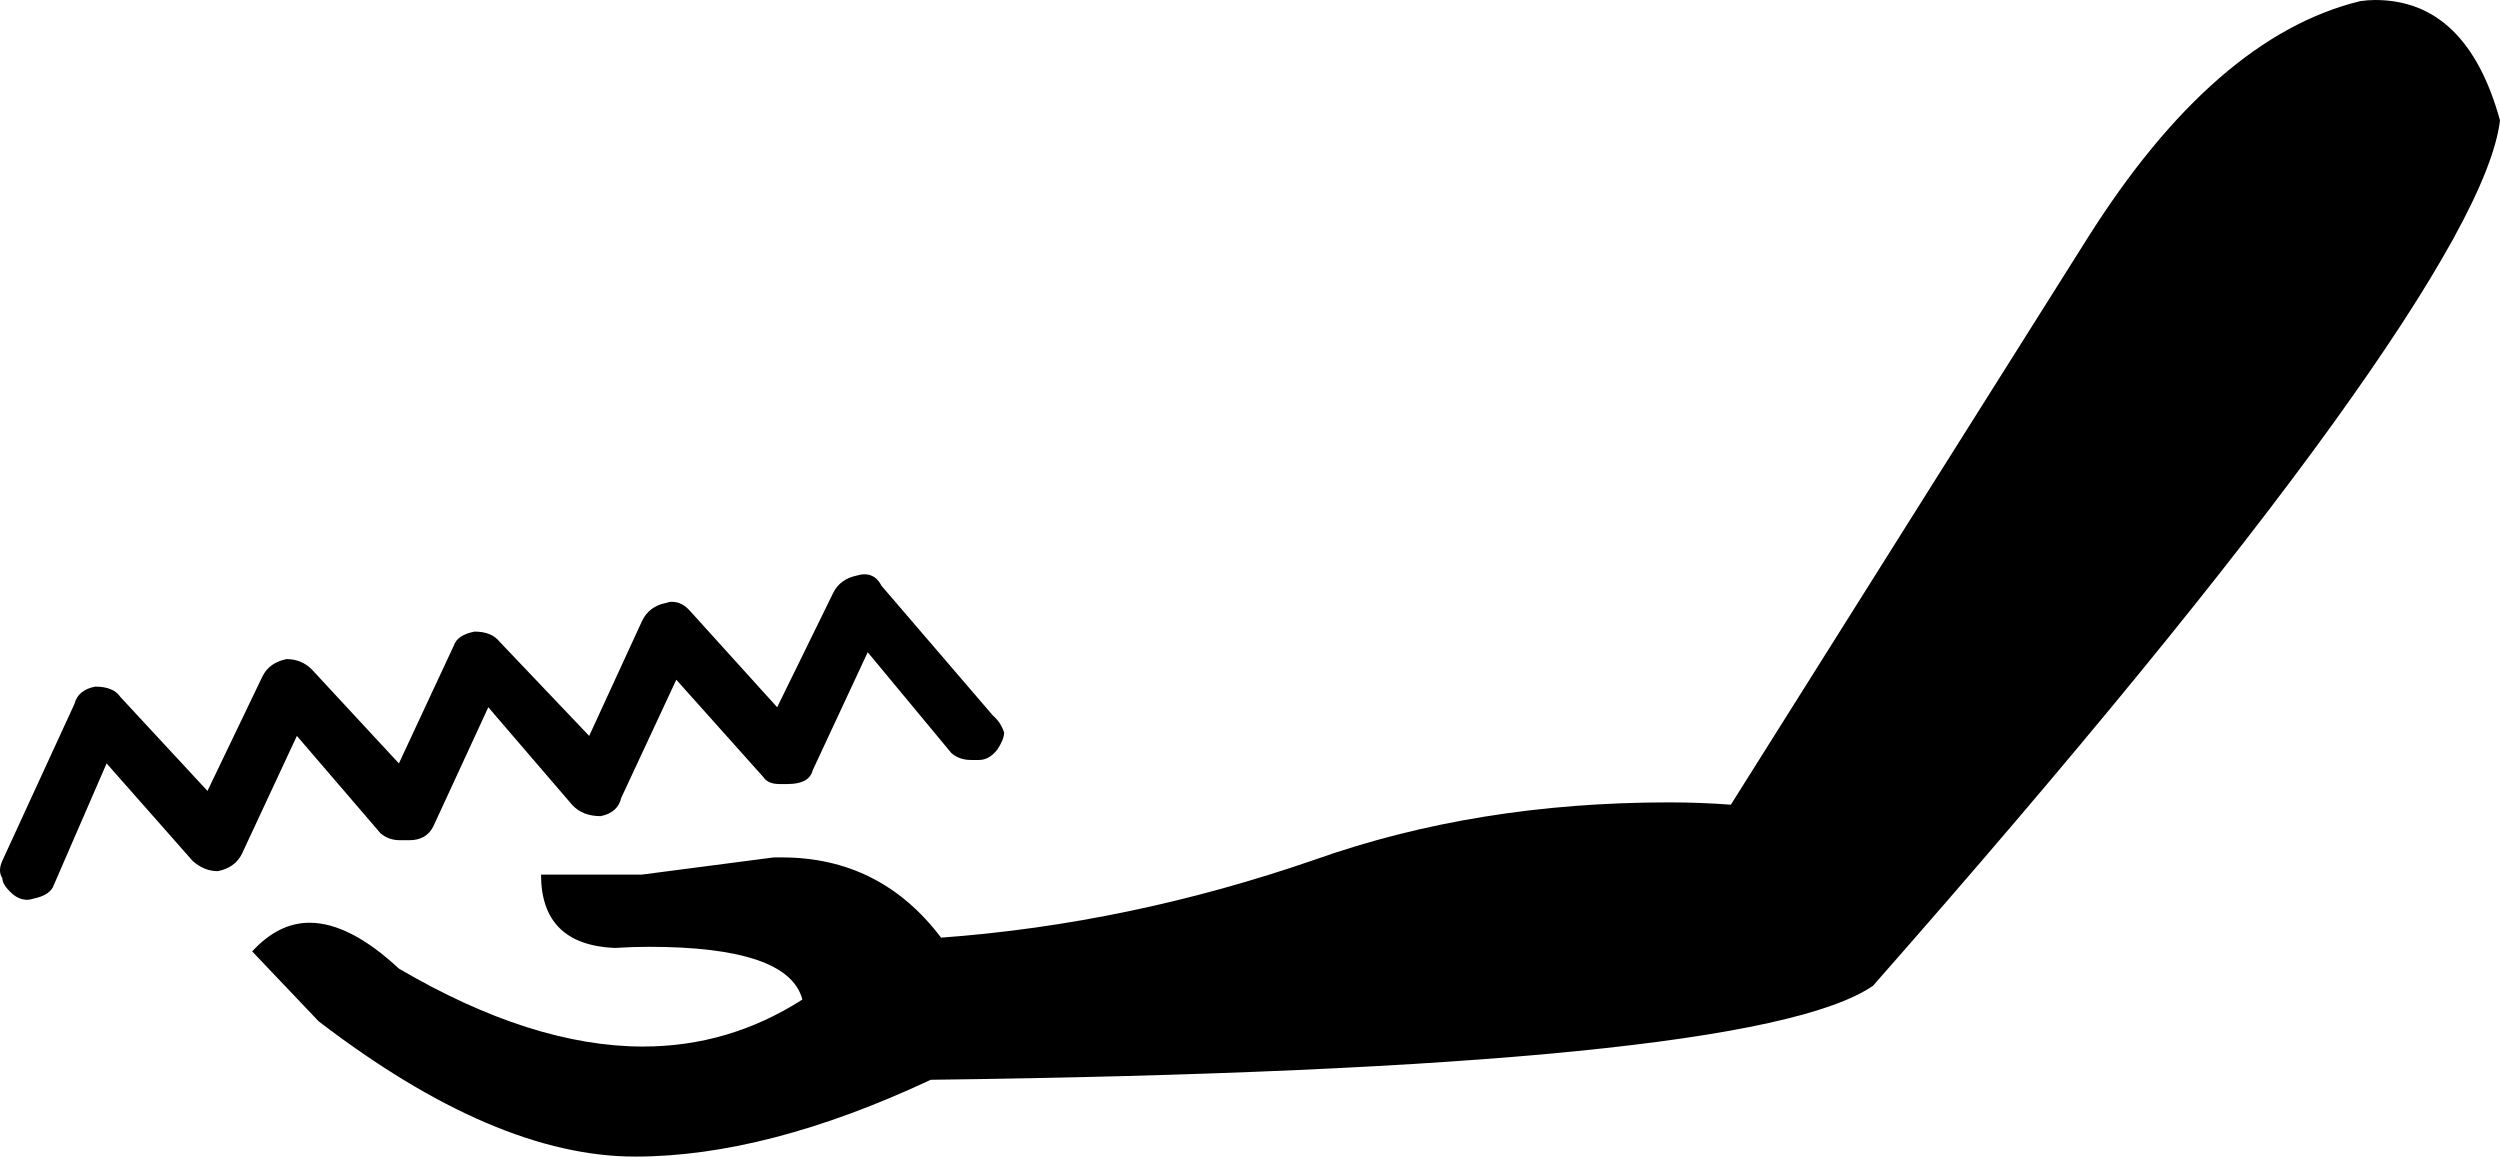 <?xml version='1.0' encoding ='UTF-8' standalone='no'?>
<svg width='21.81' height='10.09' xmlns='http://www.w3.org/2000/svg' xmlns:xlink='http://www.w3.org/1999/xlink'  version='1.1' >
<path style='fill:black; stroke:none' d=' M 7.54 5.01  Q 7.51 5.01 7.48 5.02  Q 7.33 5.05 7.27 5.17  L 6.78 6.17  L 6.02 5.33  Q 5.95 5.25 5.86 5.25  Q 5.84 5.25 5.81 5.26  Q 5.66 5.29 5.6 5.42  L 5.14 6.42  L 4.36 5.6  Q 4.29 5.51 4.14 5.51  Q 3.99 5.54 3.96 5.63  L 3.48 6.66  L 2.72 5.84  Q 2.63 5.75 2.5 5.75  Q 2.35 5.78 2.29 5.9  L 1.81 6.9  L 1.05 6.08  Q 0.99 5.99 0.83 5.99  Q 0.68 6.02 0.65 6.14  L 0.02 7.51  Q -0.02 7.6 0.02 7.66  Q 0.02 7.72 0.11 7.8  Q 0.17 7.85 0.24 7.85  Q 0.26 7.85 0.29 7.84  Q 0.44 7.81 0.47 7.72  L 0.93 6.66  L 1.68 7.51  Q 1.78 7.6 1.9 7.6  Q 2.05 7.57 2.11 7.45  L 2.59 6.42  L 3.32 7.27  Q 3.39 7.33 3.49 7.33  Q 3.53 7.33 3.57 7.33  Q 3.72 7.33 3.78 7.21  L 4.26 6.17  L 4.99 7.02  Q 5.08 7.12 5.24 7.12  Q 5.39 7.09 5.42 6.96  L 5.9 5.93  L 6.66 6.78  Q 6.7 6.84 6.8 6.84  Q 6.83 6.84 6.87 6.84  Q 7.06 6.84 7.09 6.72  L 7.57 5.69  L 8.3 6.57  Q 8.37 6.63 8.47 6.63  Q 8.5 6.63 8.54 6.63  Q 8.63 6.63 8.7 6.54  Q 8.76 6.45 8.76 6.39  Q 8.73 6.3 8.66 6.24  L 7.69 5.11  Q 7.64 5.01 7.54 5.01  Z  M 20.72 0  Q 20.66 0 20.59 0.01  Q 19.32 0.32 18.21 2.08  Q 17.1 3.84 15.1 7.02  Q 14.83 7 14.56 7  Q 12.88 7 11.47 7.5  Q 9.85 8.06 8.21 8.18  Q 7.68 7.48 6.82 7.48  Q 6.79 7.48 6.75 7.48  L 5.6 7.63  L 4.72 7.63  Q 4.72 8.24 5.36 8.27  Q 5.52 8.26 5.66 8.26  Q 6.88 8.26 7 8.72  Q 6.36 9.13 5.61 9.13  Q 4.64 9.13 3.48 8.45  Q 3.05 8.05 2.7 8.05  Q 2.43 8.05 2.2 8.3  L 2.78 8.91  Q 4.32 10.09 5.54 10.09  Q 6.69 10.09 8.12 9.42  Q 15.28 9.33 16.34 8.6  Q 18.98 5.6 20.35 3.7  Q 21.72 1.8 21.81 1.05  Q 21.52 0 20.72 0  Z '/></svg>
